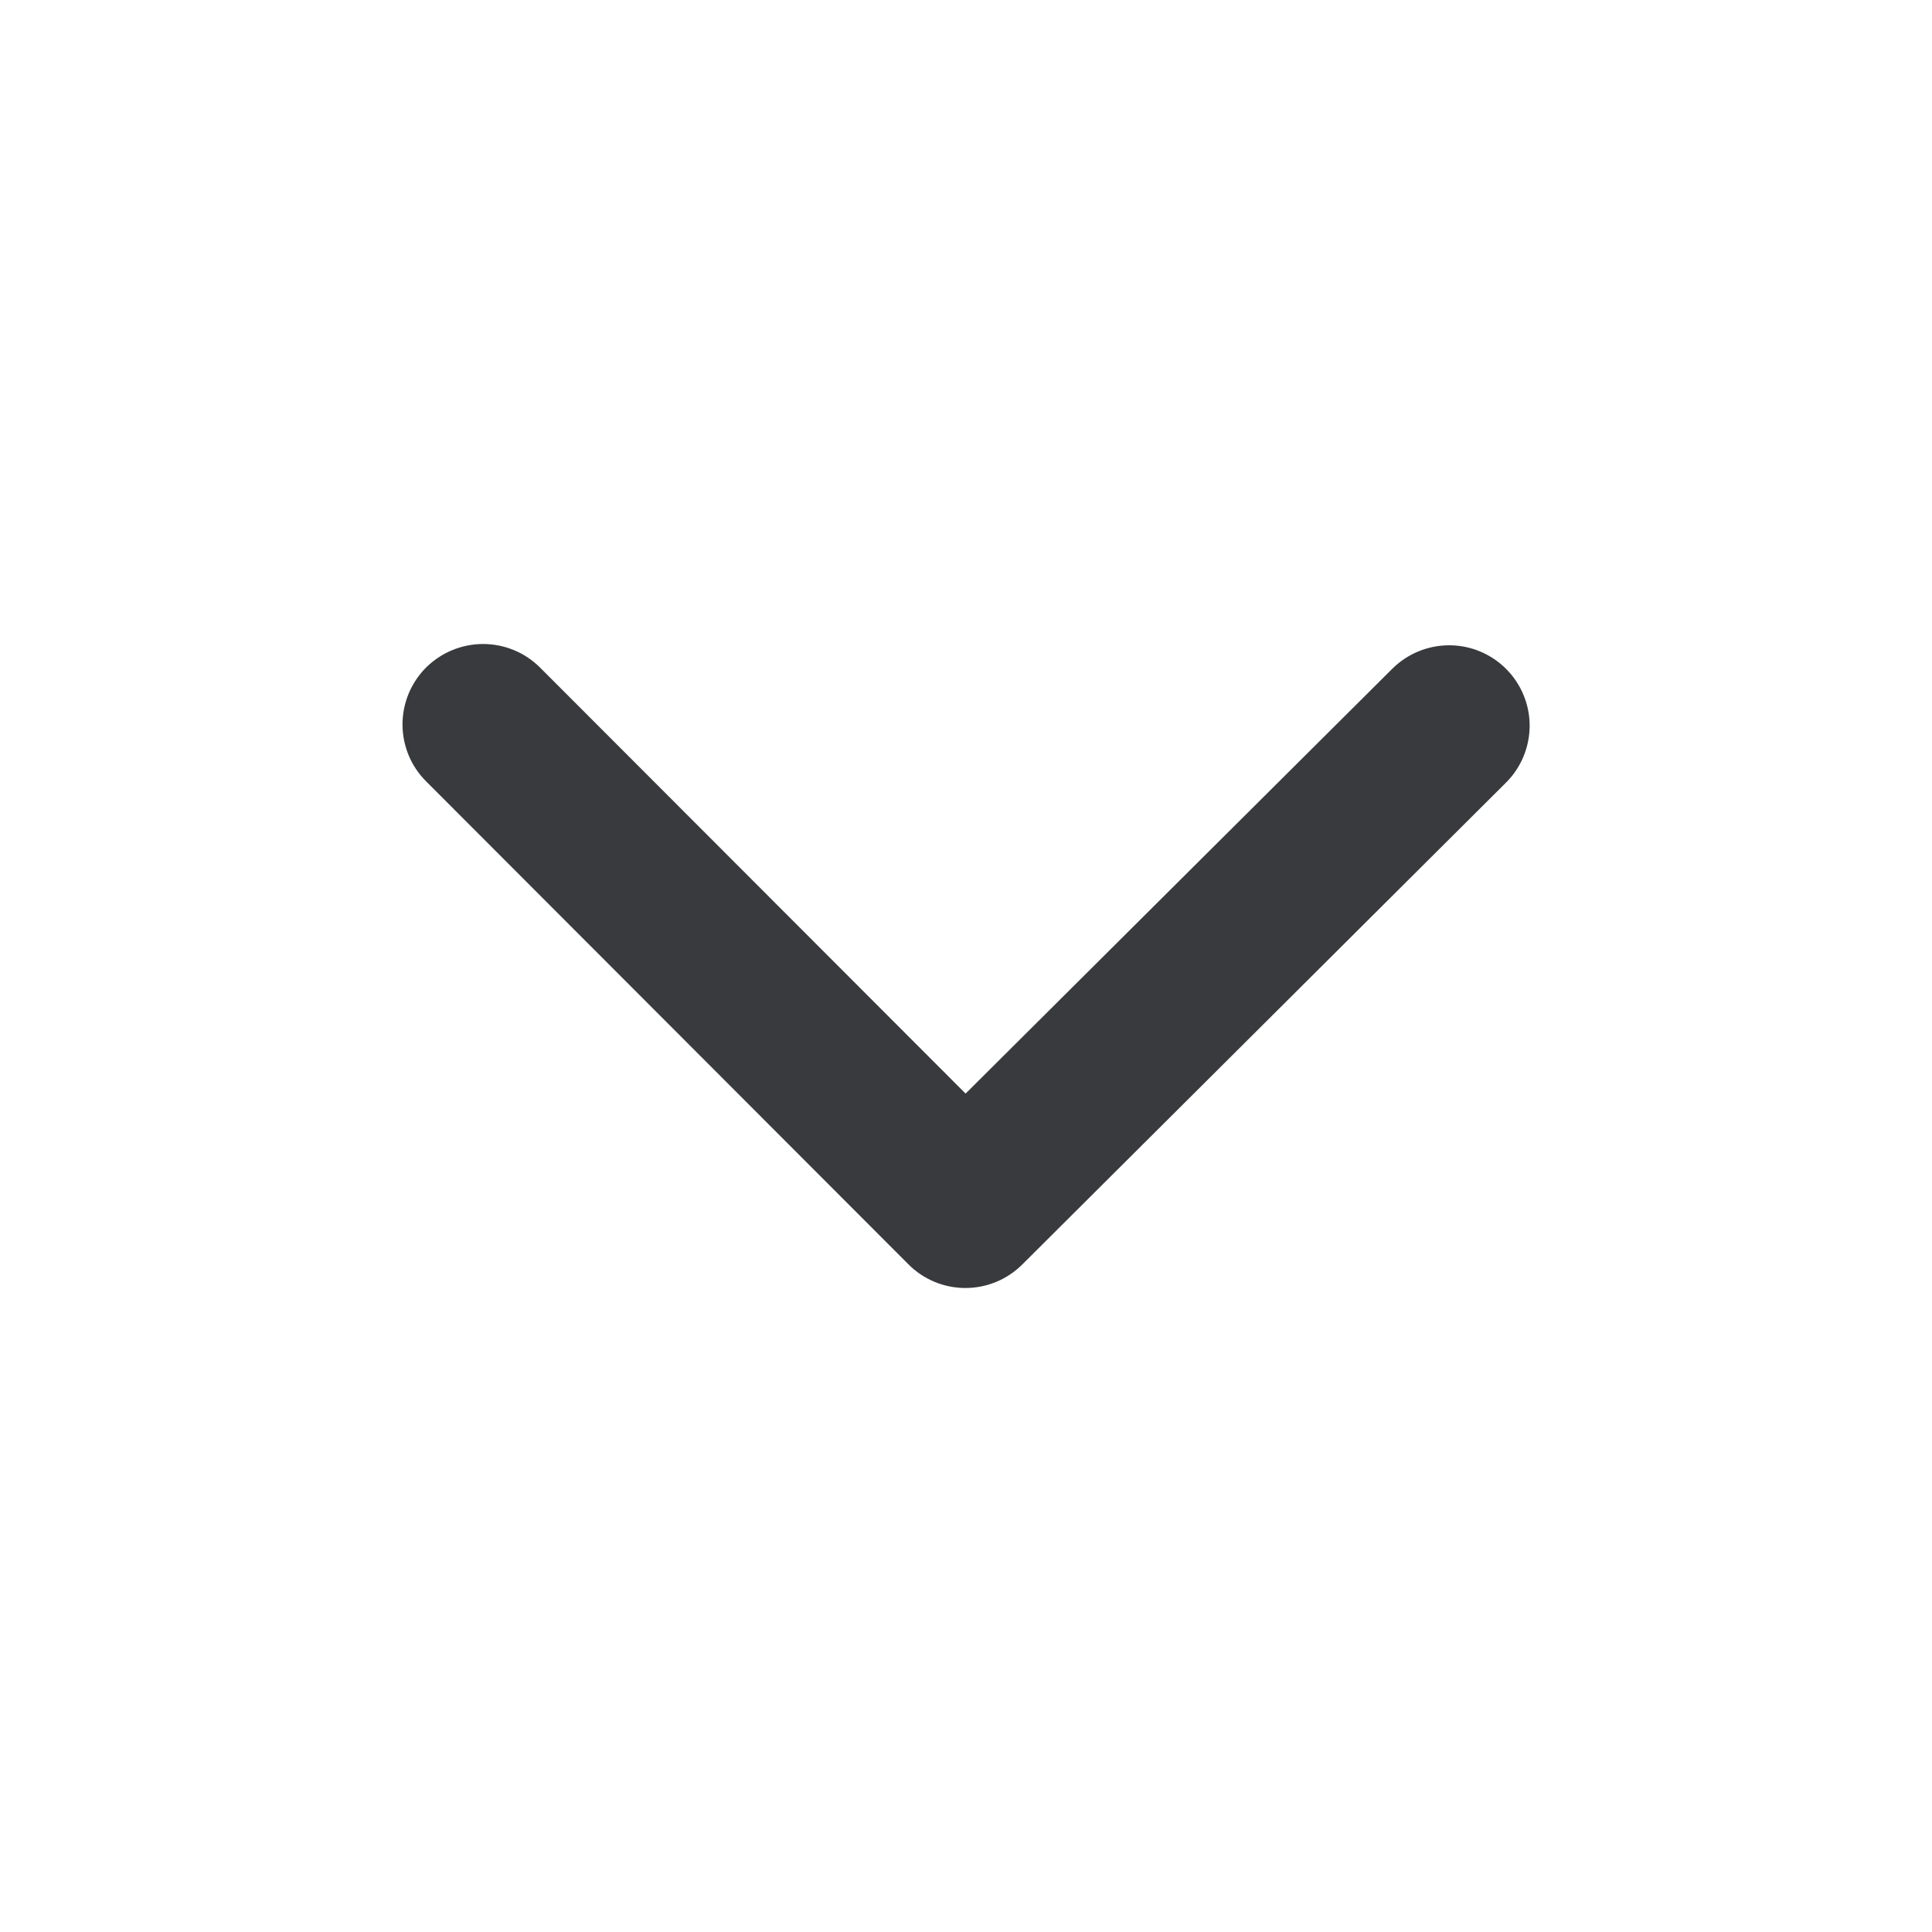 <svg width="24" height="24" viewBox="0 0 24 24" fill="none" xmlns="http://www.w3.org/2000/svg">
<path d="M11.993 16C11.861 16 11.731 15.974 11.61 15.924C11.488 15.873 11.378 15.8 11.285 15.706L5.293 9.706C5.2 9.613 5.126 9.503 5.076 9.382C5.026 9.26 5 9.13 5 8.999C5 8.868 5.026 8.738 5.076 8.617C5.127 8.495 5.2 8.385 5.293 8.292C5.386 8.2 5.497 8.126 5.618 8.076C5.74 8.026 5.87 8 6.001 8C6.133 8 6.263 8.026 6.384 8.076C6.506 8.126 6.616 8.2 6.709 8.293L11.995 13.585L17.295 8.308C17.483 8.121 17.737 8.016 18.003 8.016C18.268 8.016 18.522 8.122 18.709 8.309C18.897 8.497 19.002 8.751 19.002 9.016C19.001 9.281 18.896 9.535 18.708 9.722L12.699 15.708C12.511 15.895 12.258 16 11.993 16Z" fill="#393A3D"/>
</svg>

